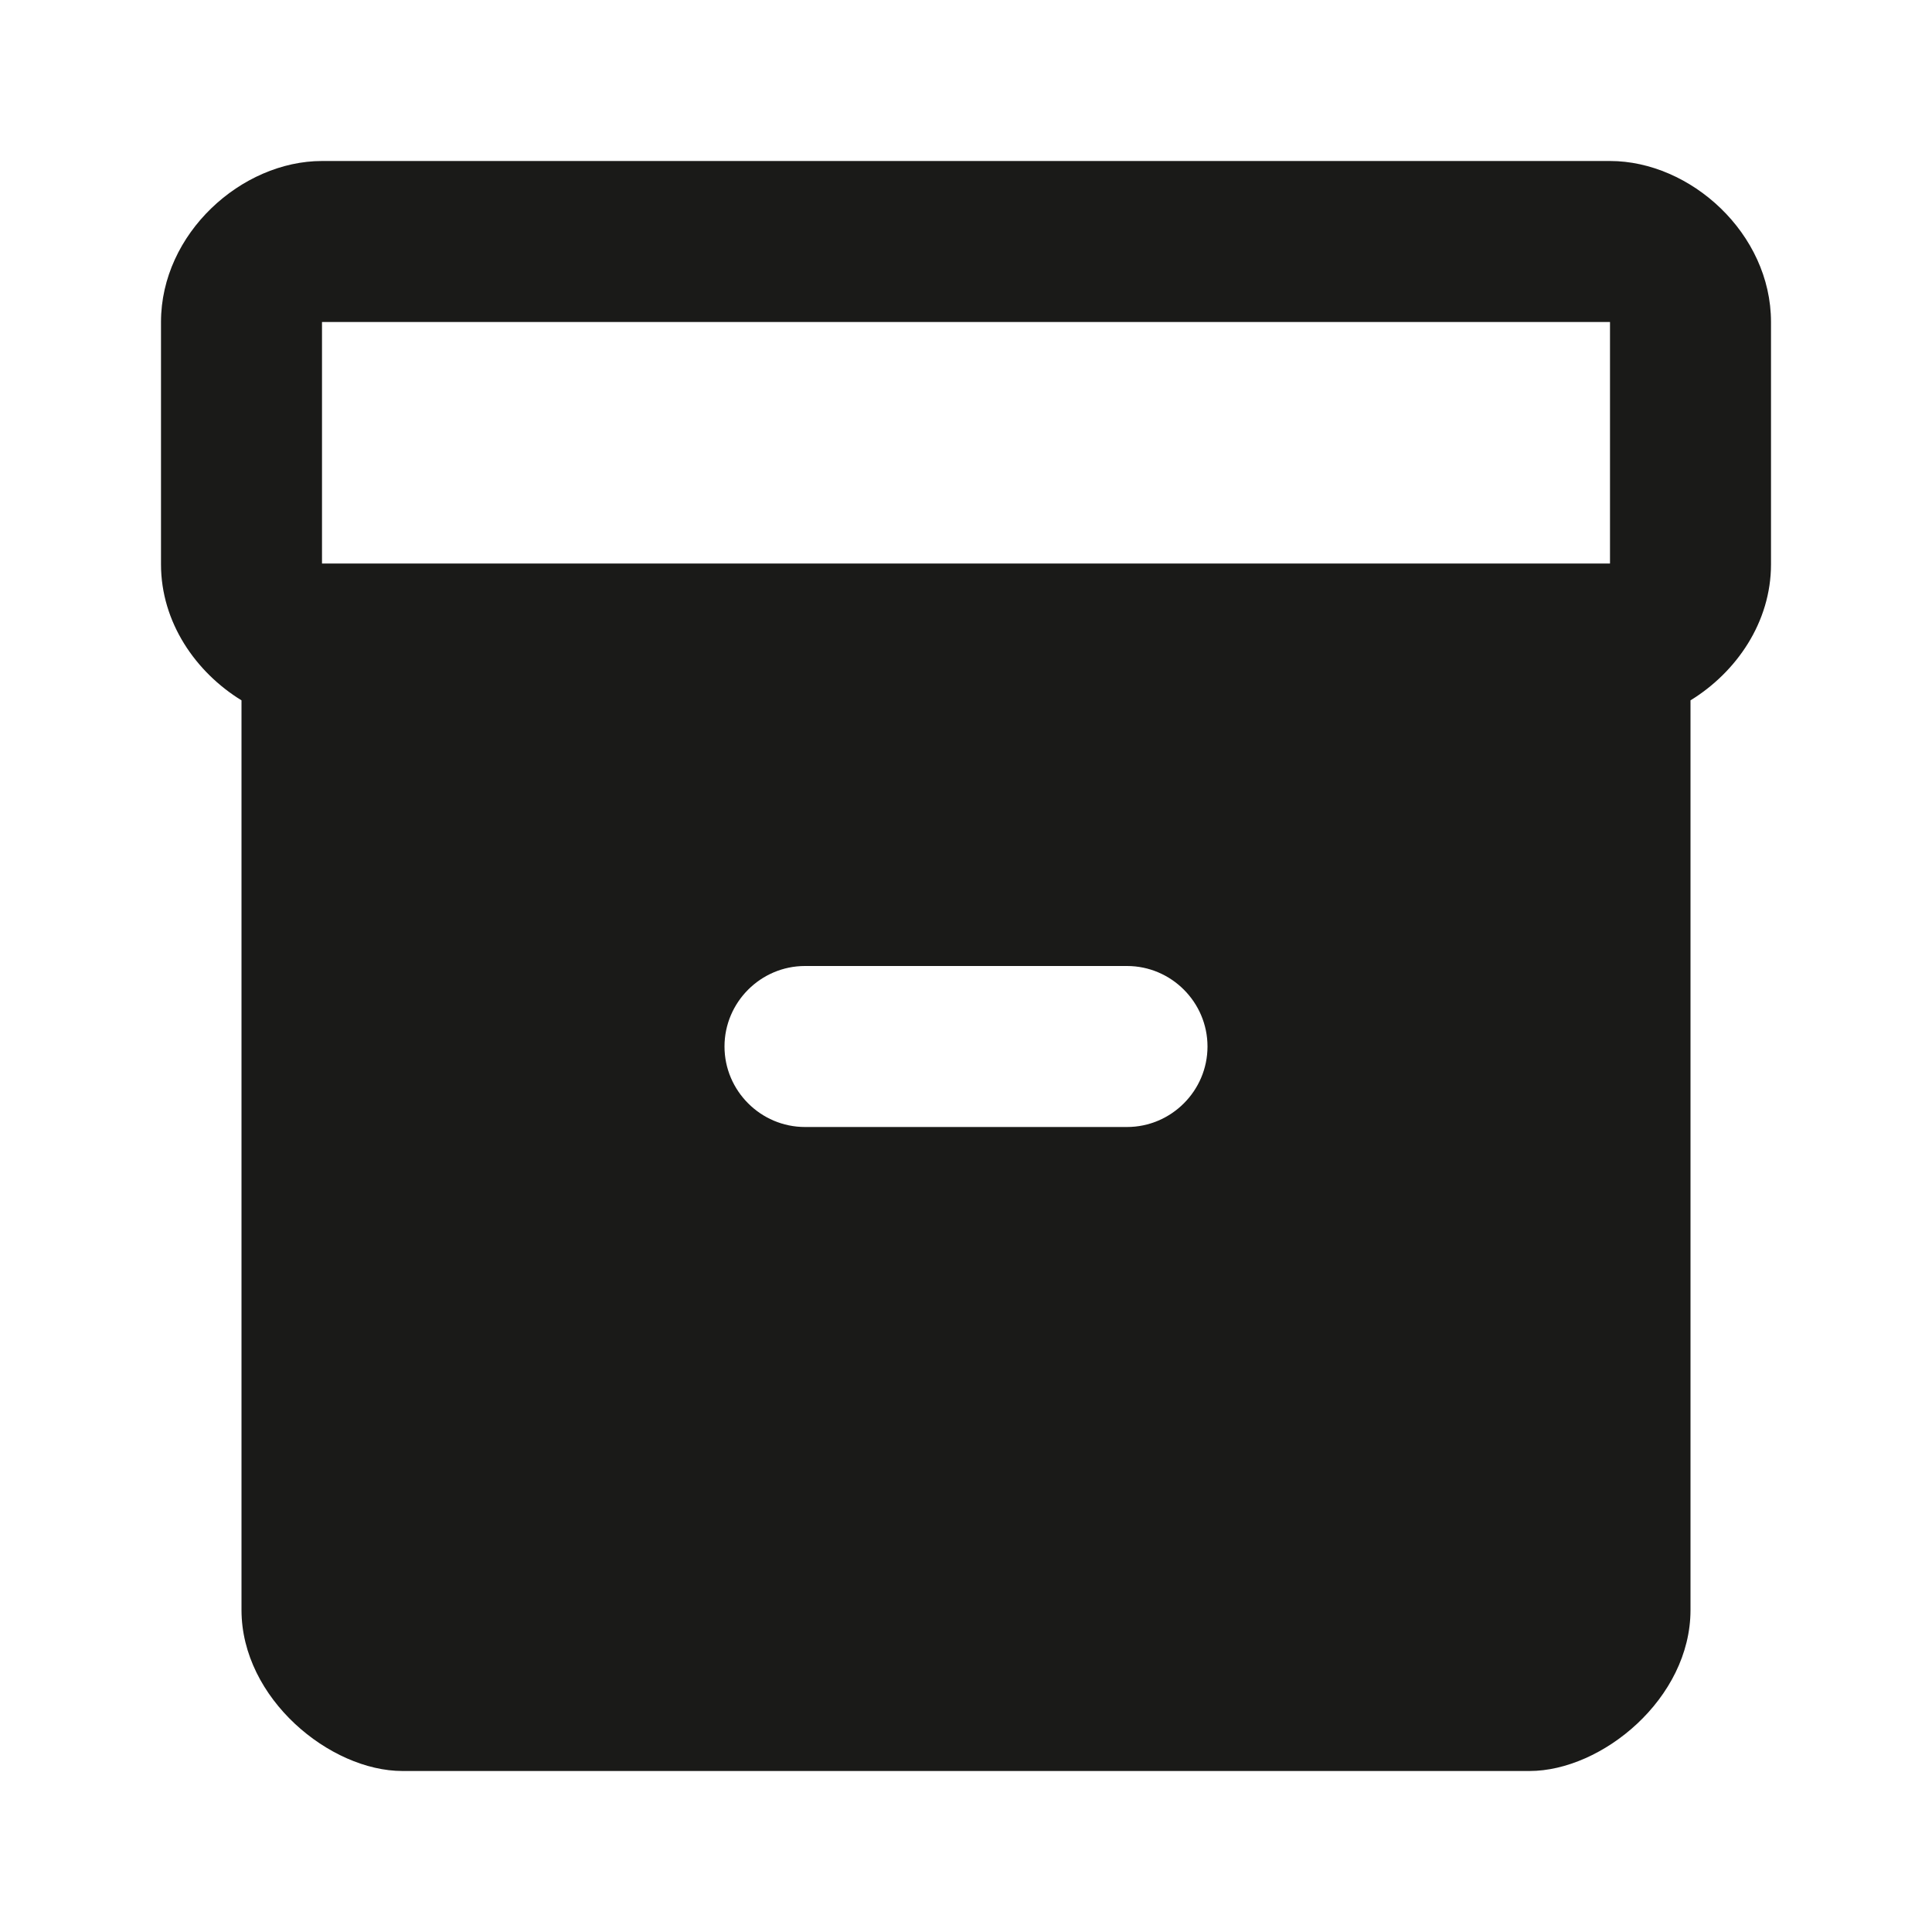 <svg width="24" height="24" viewBox="0 0 24 24" fill="none" xmlns="http://www.w3.org/2000/svg">
<g clip-path="url(#clip0_37_1510)">
<path d="M20 2L4 2C3 2 2 2.9 2 4L2 7.01C2 7.73 2.43 8.35 3 8.7L3 20C3 21.1 4.1 22 5 22L19 22C19.9 22 21 21.1 21 20L21 8.7C21.57 8.35 22 7.73 22 7.01V4C22 2.9 21 2 20 2ZM14 14L10 14C9.45 14 9 13.55 9 13C9 12.45 9.45 12 10 12L14 12C14.55 12 15 12.45 15 13C15 13.55 14.55 14 14 14ZM20 7L4 7L4 4L20 4V7Z" fill="#1A1A18"/>
</g>
<defs>
<clipPath id="clip0_37_1510">
<rect width="24" height="24" fill="white"/>
</clipPath>
</defs>
</svg>
